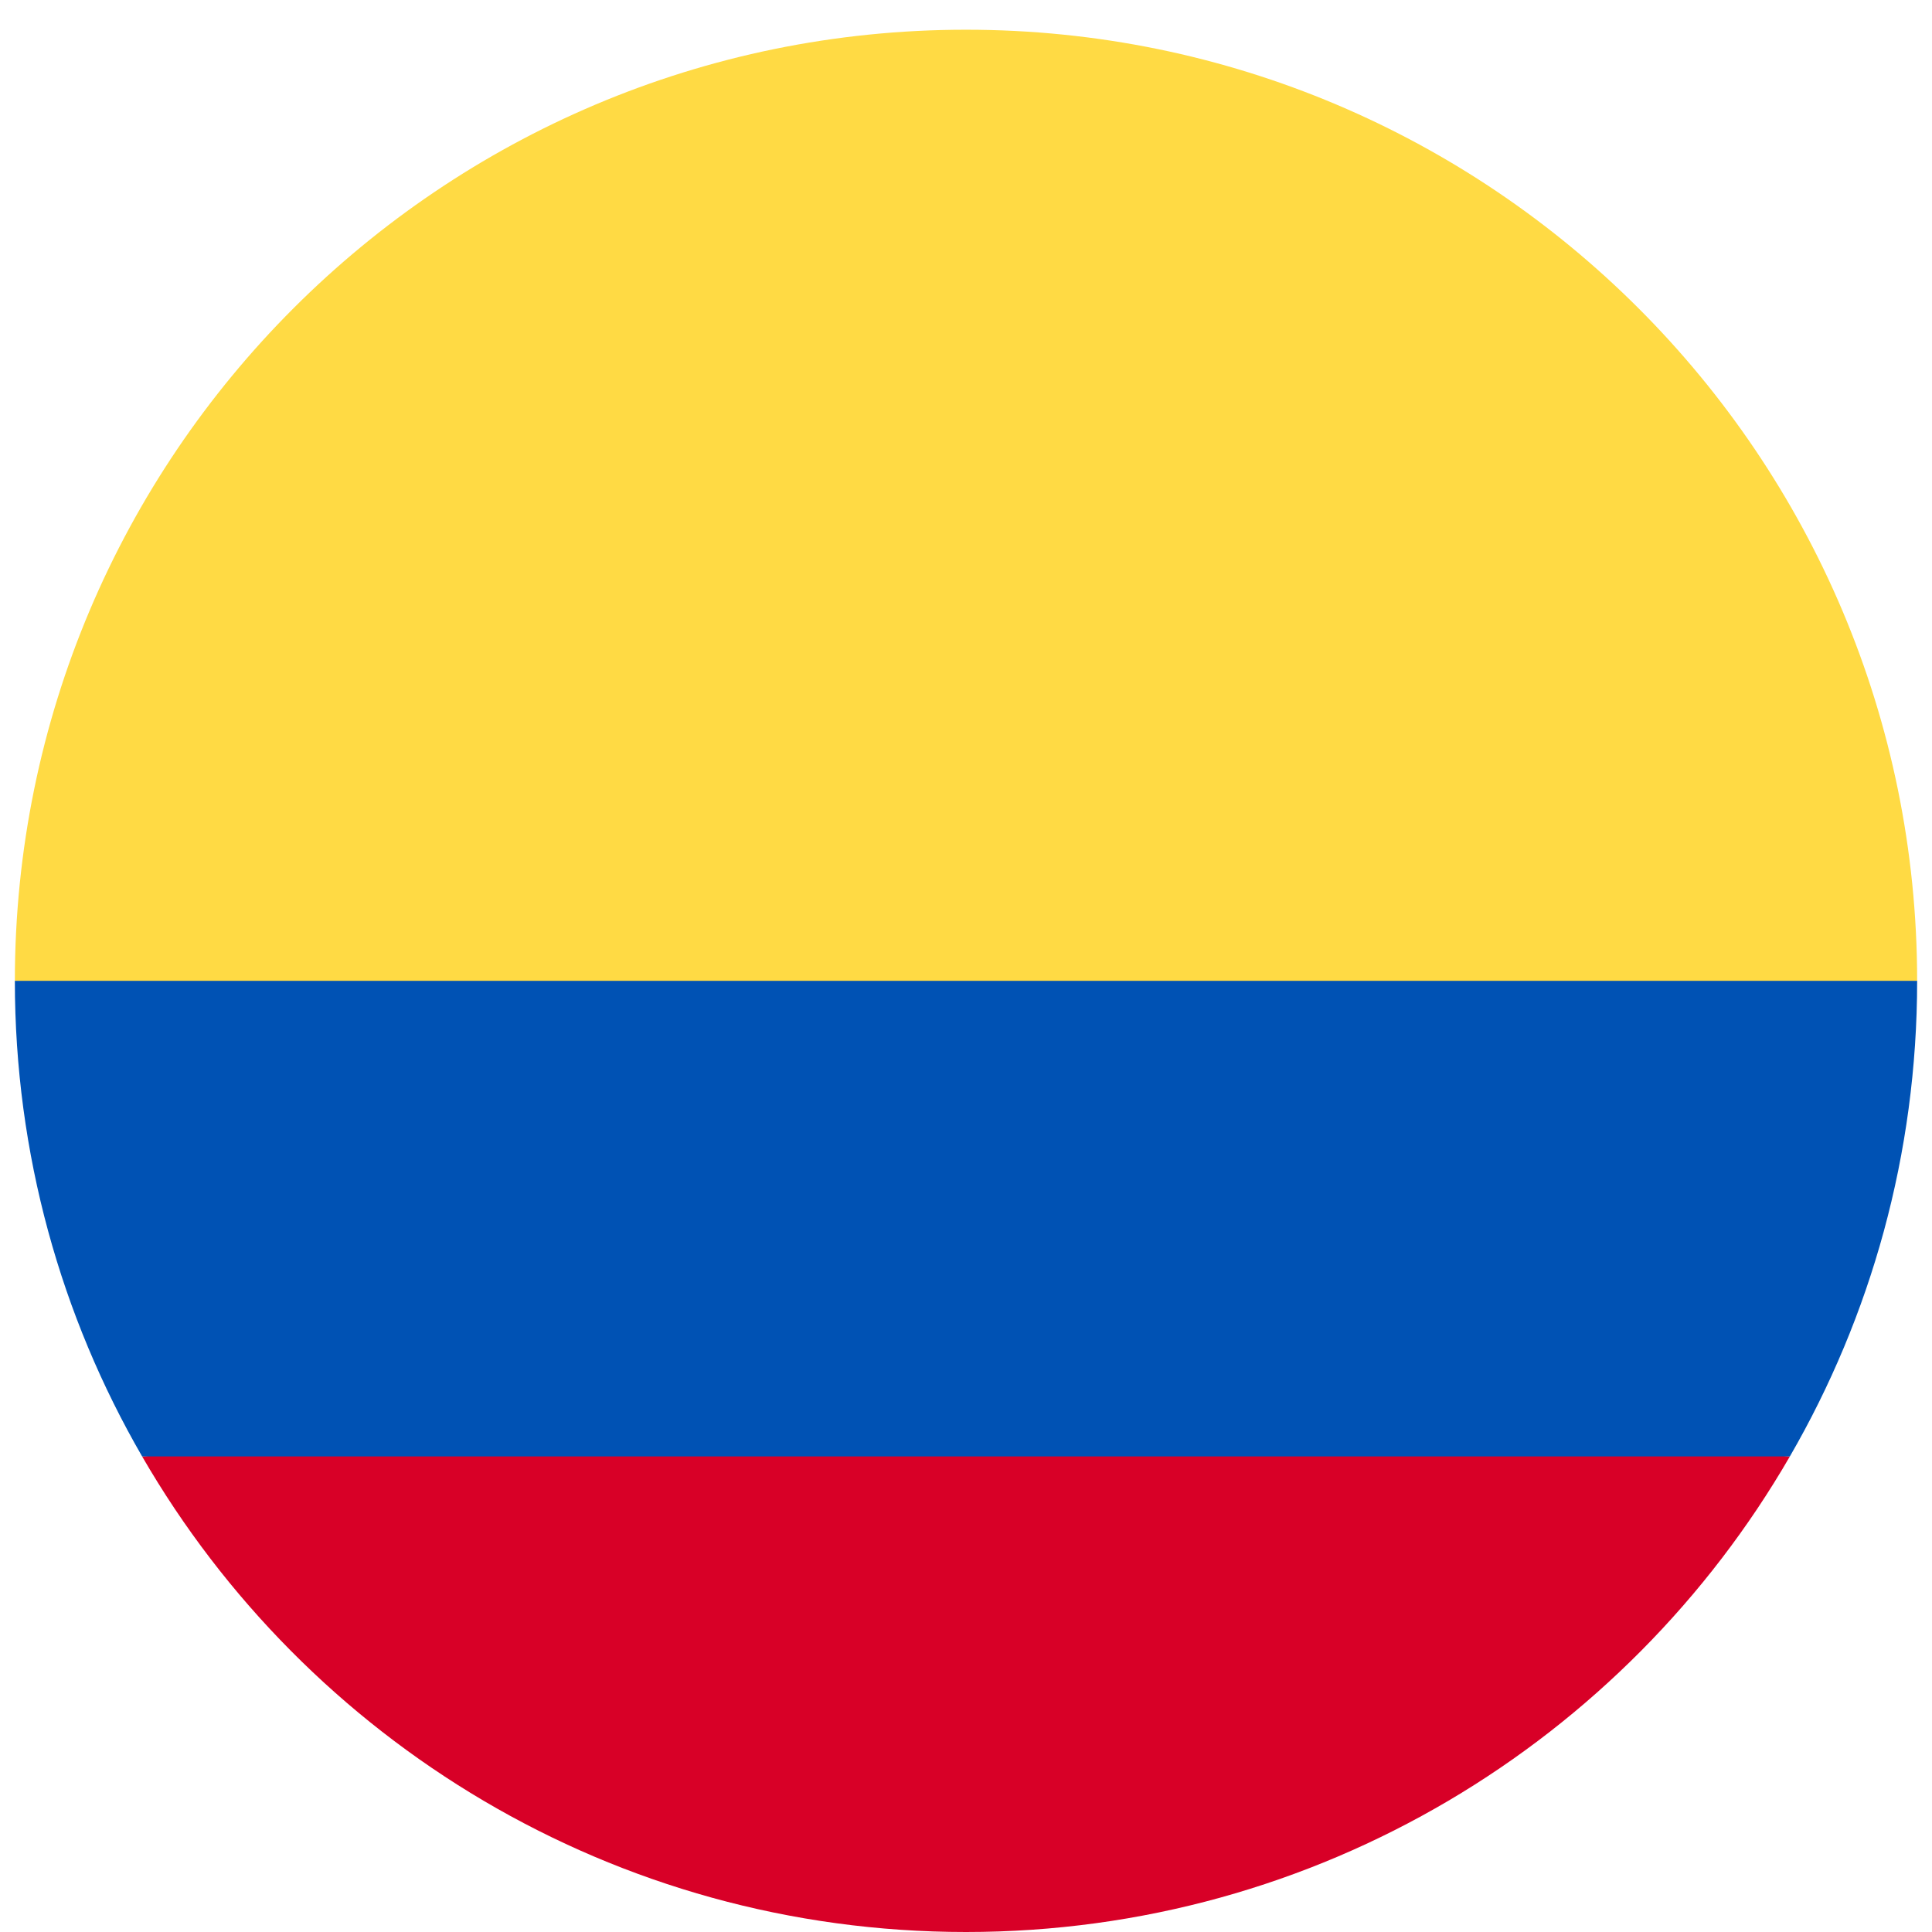 <svg width="520" height="520" viewBox="0 0 520 520" fill="none" xmlns="http://www.w3.org/2000/svg">
<g clip-path="url(#clip0_105_1264)" filter="url(#filter0_dd_105_1264)">
<path d="M4 256C4 114.616 118.616 0 260 0C401.384 0 516 114.616 516 256L260 278.261L4 256Z" fill="#FFDA44"/>
<path d="M38.256 384C82.521 460.516 165.245 512 260 512C354.755 512 437.479 460.516 481.744 384L260 367.304L38.256 384Z" fill="#D80027"/>
<path d="M481.744 384C503.526 346.346 516 302.631 516 256H4C4 302.631 16.474 346.346 38.256 384H481.744Z" fill="#0052B4"/>
</g>
<defs>
<filter id="filter0_dd_105_1264" x="0" y="0" width="520" height="520" filterUnits="userSpaceOnUse" color-interpolation-filters="sRGB">
<feFlood flood-opacity="0" result="BackgroundImageFix"/>
<feColorMatrix in="SourceAlpha" type="matrix" values="0 0 0 0 0 0 0 0 0 0 0 0 0 0 0 0 0 0 127 0" result="hardAlpha"/>
<feOffset dy="4"/>
<feGaussianBlur stdDeviation="2"/>
<feComposite in2="hardAlpha" operator="out"/>
<feColorMatrix type="matrix" values="0 0 0 0 0 0 0 0 0 0 0 0 0 0 0 0 0 0 0.25 0"/>
<feBlend mode="normal" in2="BackgroundImageFix" result="effect1_dropShadow_105_1264"/>
<feColorMatrix in="SourceAlpha" type="matrix" values="0 0 0 0 0 0 0 0 0 0 0 0 0 0 0 0 0 0 127 0" result="hardAlpha"/>
<feOffset dy="4"/>
<feGaussianBlur stdDeviation="2"/>
<feComposite in2="hardAlpha" operator="out"/>
<feColorMatrix type="matrix" values="0 0 0 0 0 0 0 0 0 0 0 0 0 0 0 0 0 0 0.25 0"/>
<feBlend mode="normal" in2="effect1_dropShadow_105_1264" result="effect2_dropShadow_105_1264"/>
<feBlend mode="normal" in="SourceGraphic" in2="effect2_dropShadow_105_1264" result="shape"/>
</filter>
<clipPath id="clip0_105_1264">
<rect width="512" height="512" fill="white" transform="translate(4)"/>
</clipPath>
</defs>
</svg>
